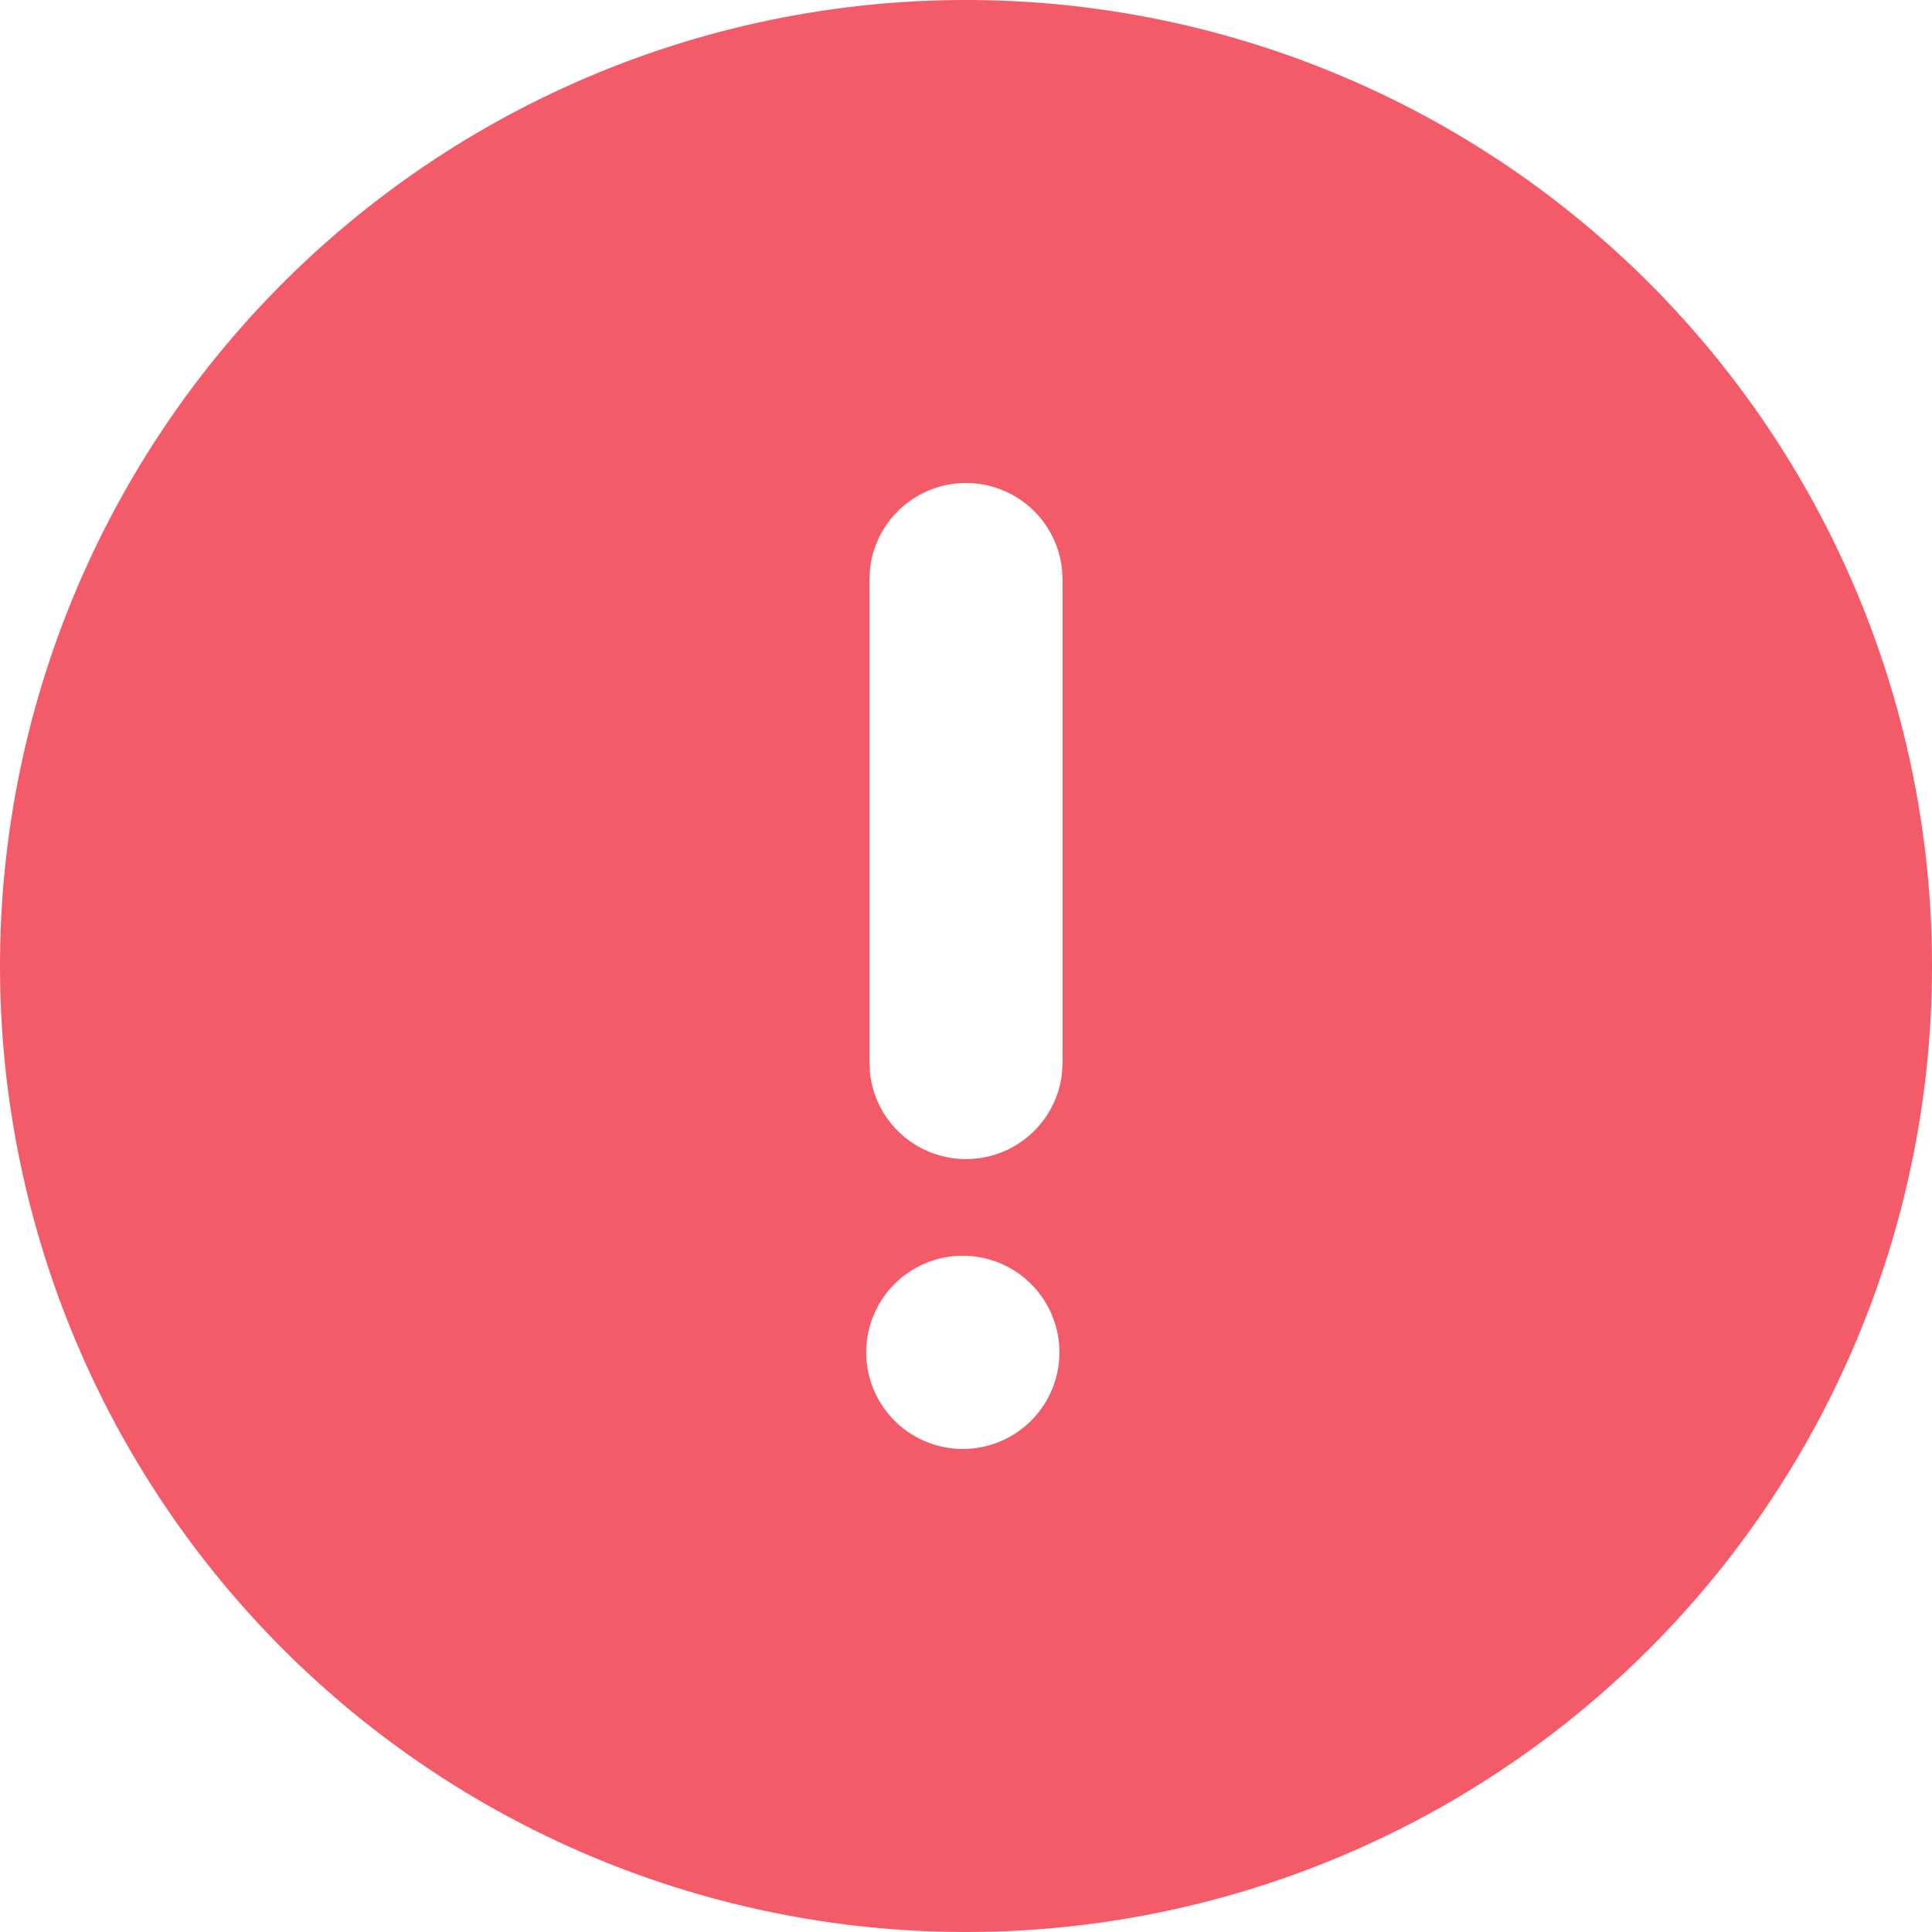 <svg xmlns="http://www.w3.org/2000/svg" width="20" height="20" viewBox="0 0 20 20">
  <g id="Group_688" data-name="Group 688" transform="translate(-2 -2)">
    <path id="Path_26690" data-name="Path 26690" d="M12,2A10,10,0,1,1,2,12,10,10,0,0,1,12,2Zm0,13a1,1,0,1,0,.967,1A1,1,0,0,0,12,15Zm0-8a1,1,0,0,0-.993.884L11,8l0,5,.007.117a1,1,0,0,0,1.986,0L13,13l0-5-.007-.117A1,1,0,0,0,12,7Z" fill="#f45b69"/>
  </g>
</svg>

